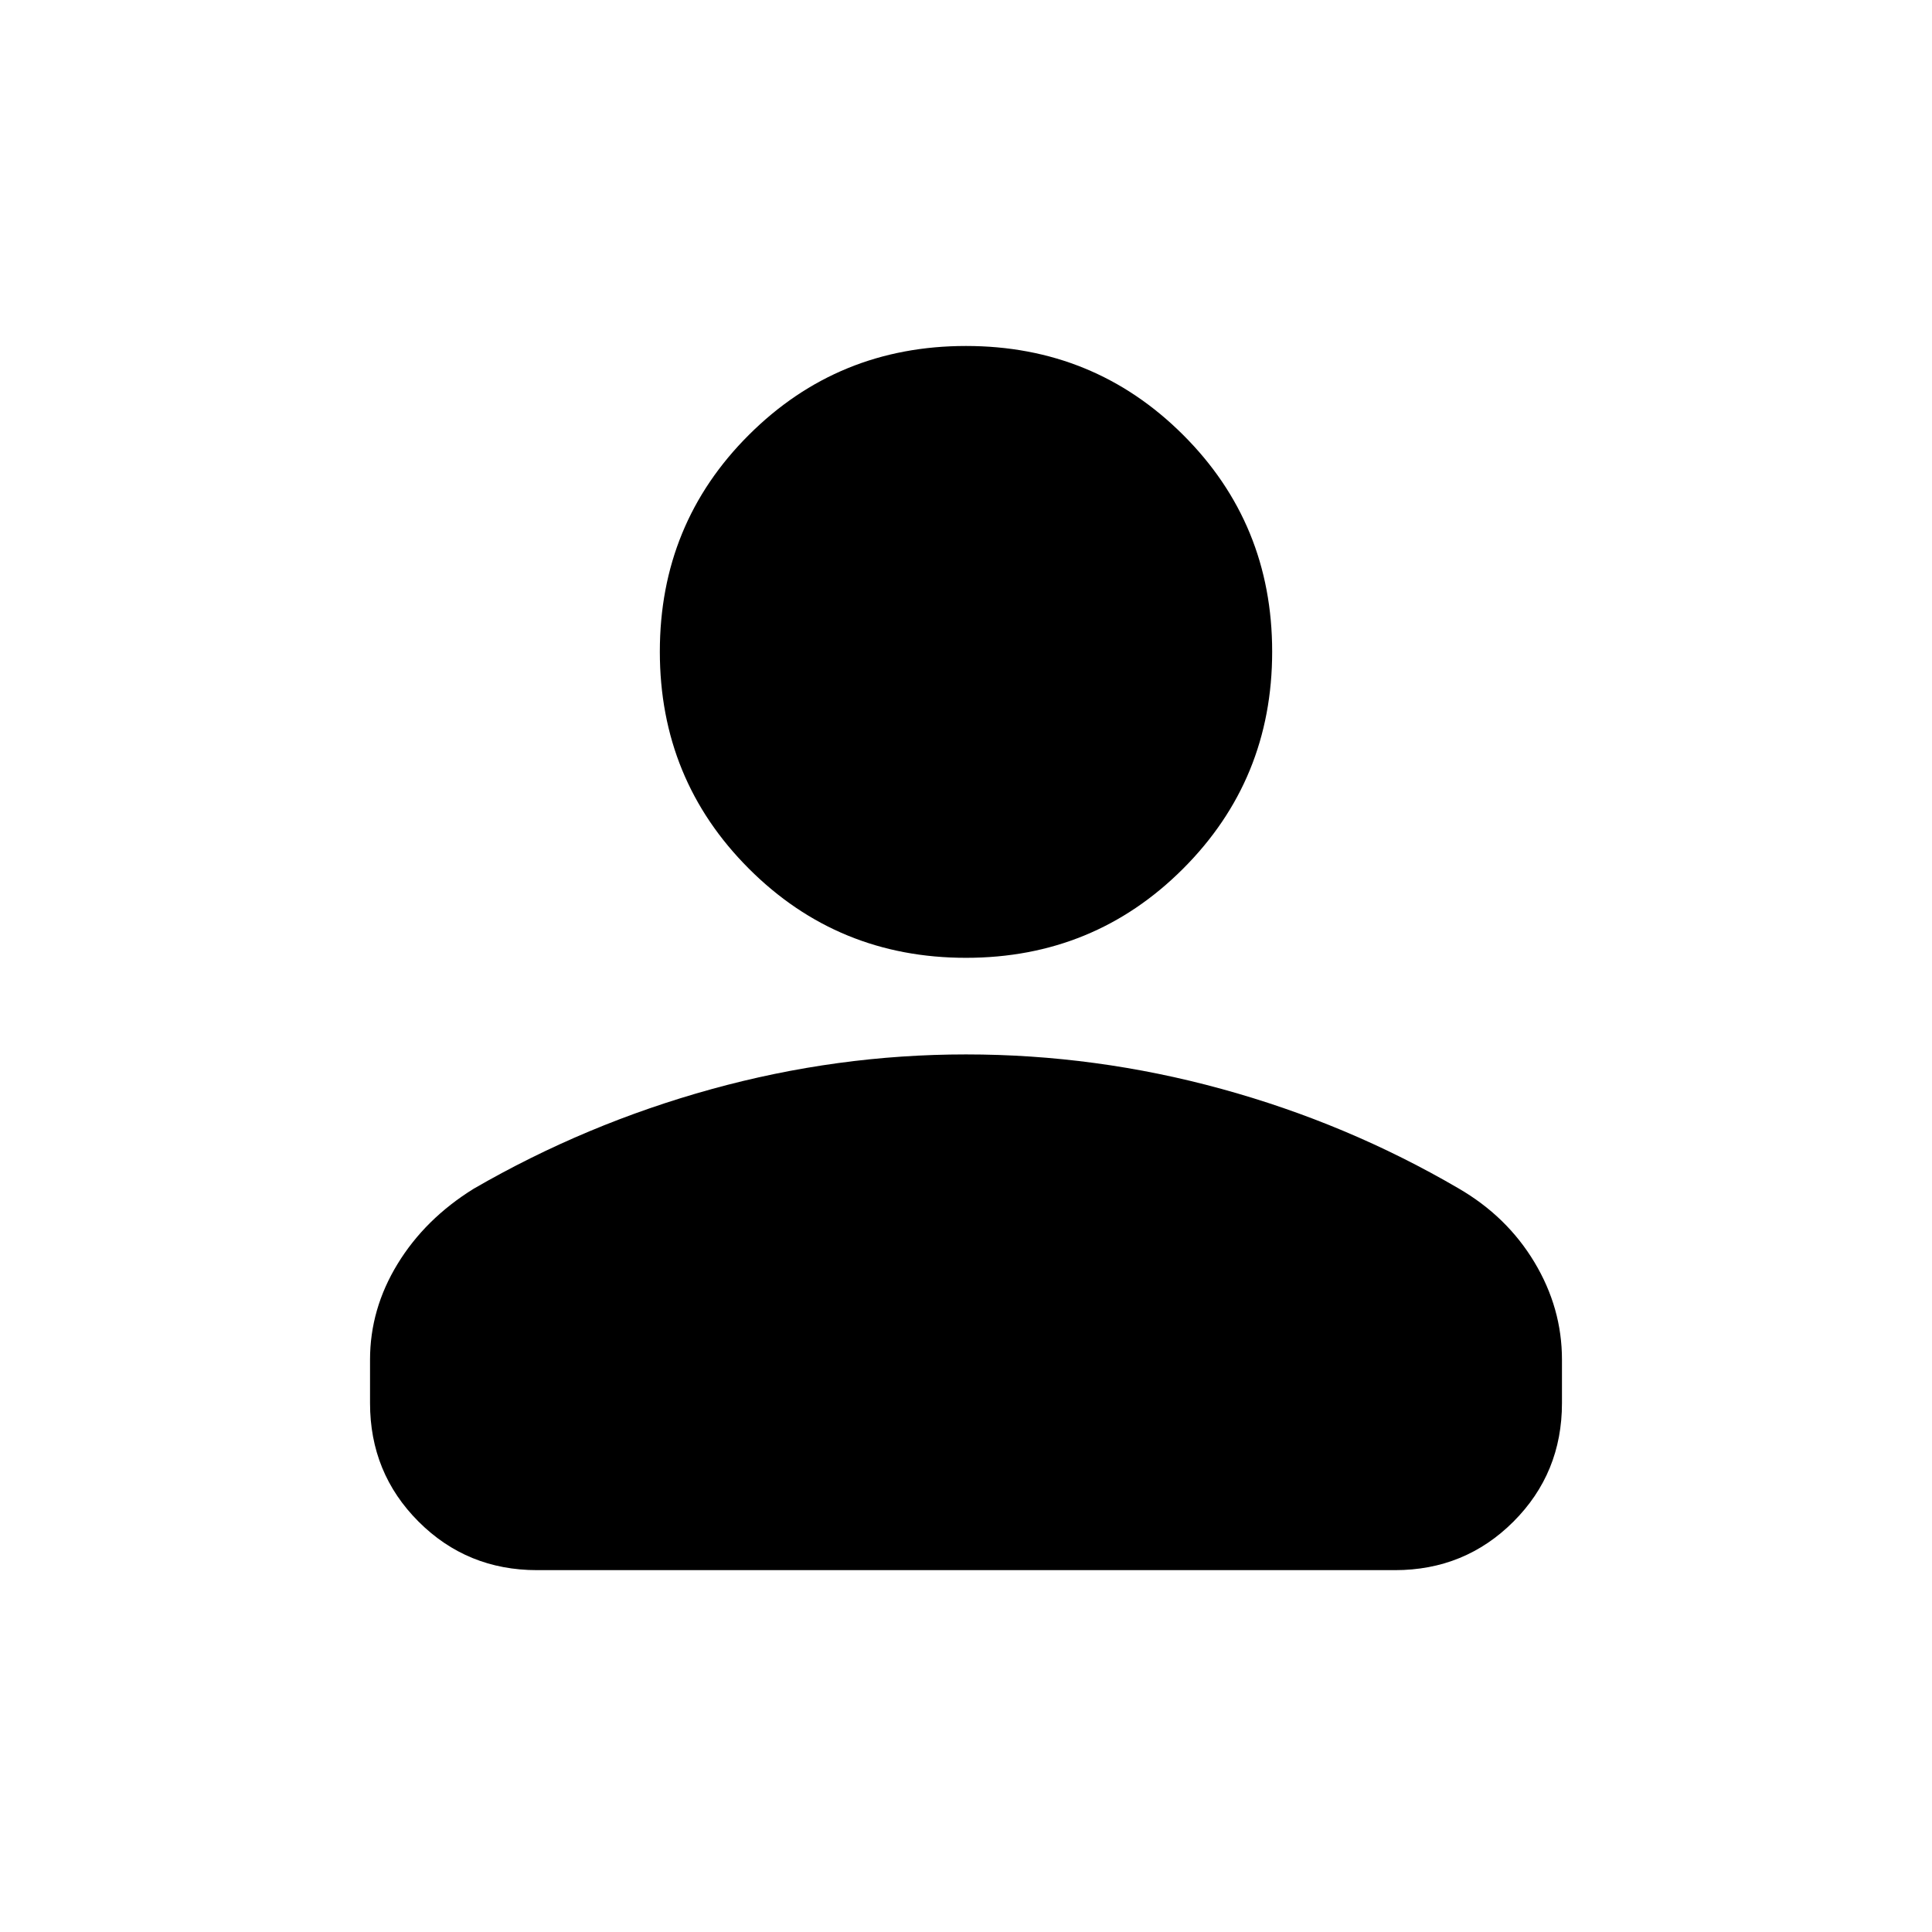 <svg xmlns="http://www.w3.org/2000/svg" height="20" viewBox="0 -960 960 960" width="20"><path d="M480-484.065q-63.587 0-107.859-44.272-44.272-44.272-44.272-107.859 0-63.587 44.272-107.739T480-788.087q63.587 0 107.859 44.152 44.272 44.152 44.272 107.739t-44.272 107.859Q543.587-484.065 480-484.065ZM183.869-262.804v-21.609q0-25.152 13.696-47.565 13.696-22.413 37.848-37.37 55.717-32.239 118.174-49.478Q416.043-436.065 480-436.065q64.435 0 126.891 17.119 62.457 17.12 117.696 49.359 24.152 13.957 37.848 36.75 13.696 22.794 13.696 48.424v21.609q0 34.782-24.109 58.891t-58.892 24.109H266.87q-34.783 0-58.892-24.109t-24.109-58.891Z"/></svg>